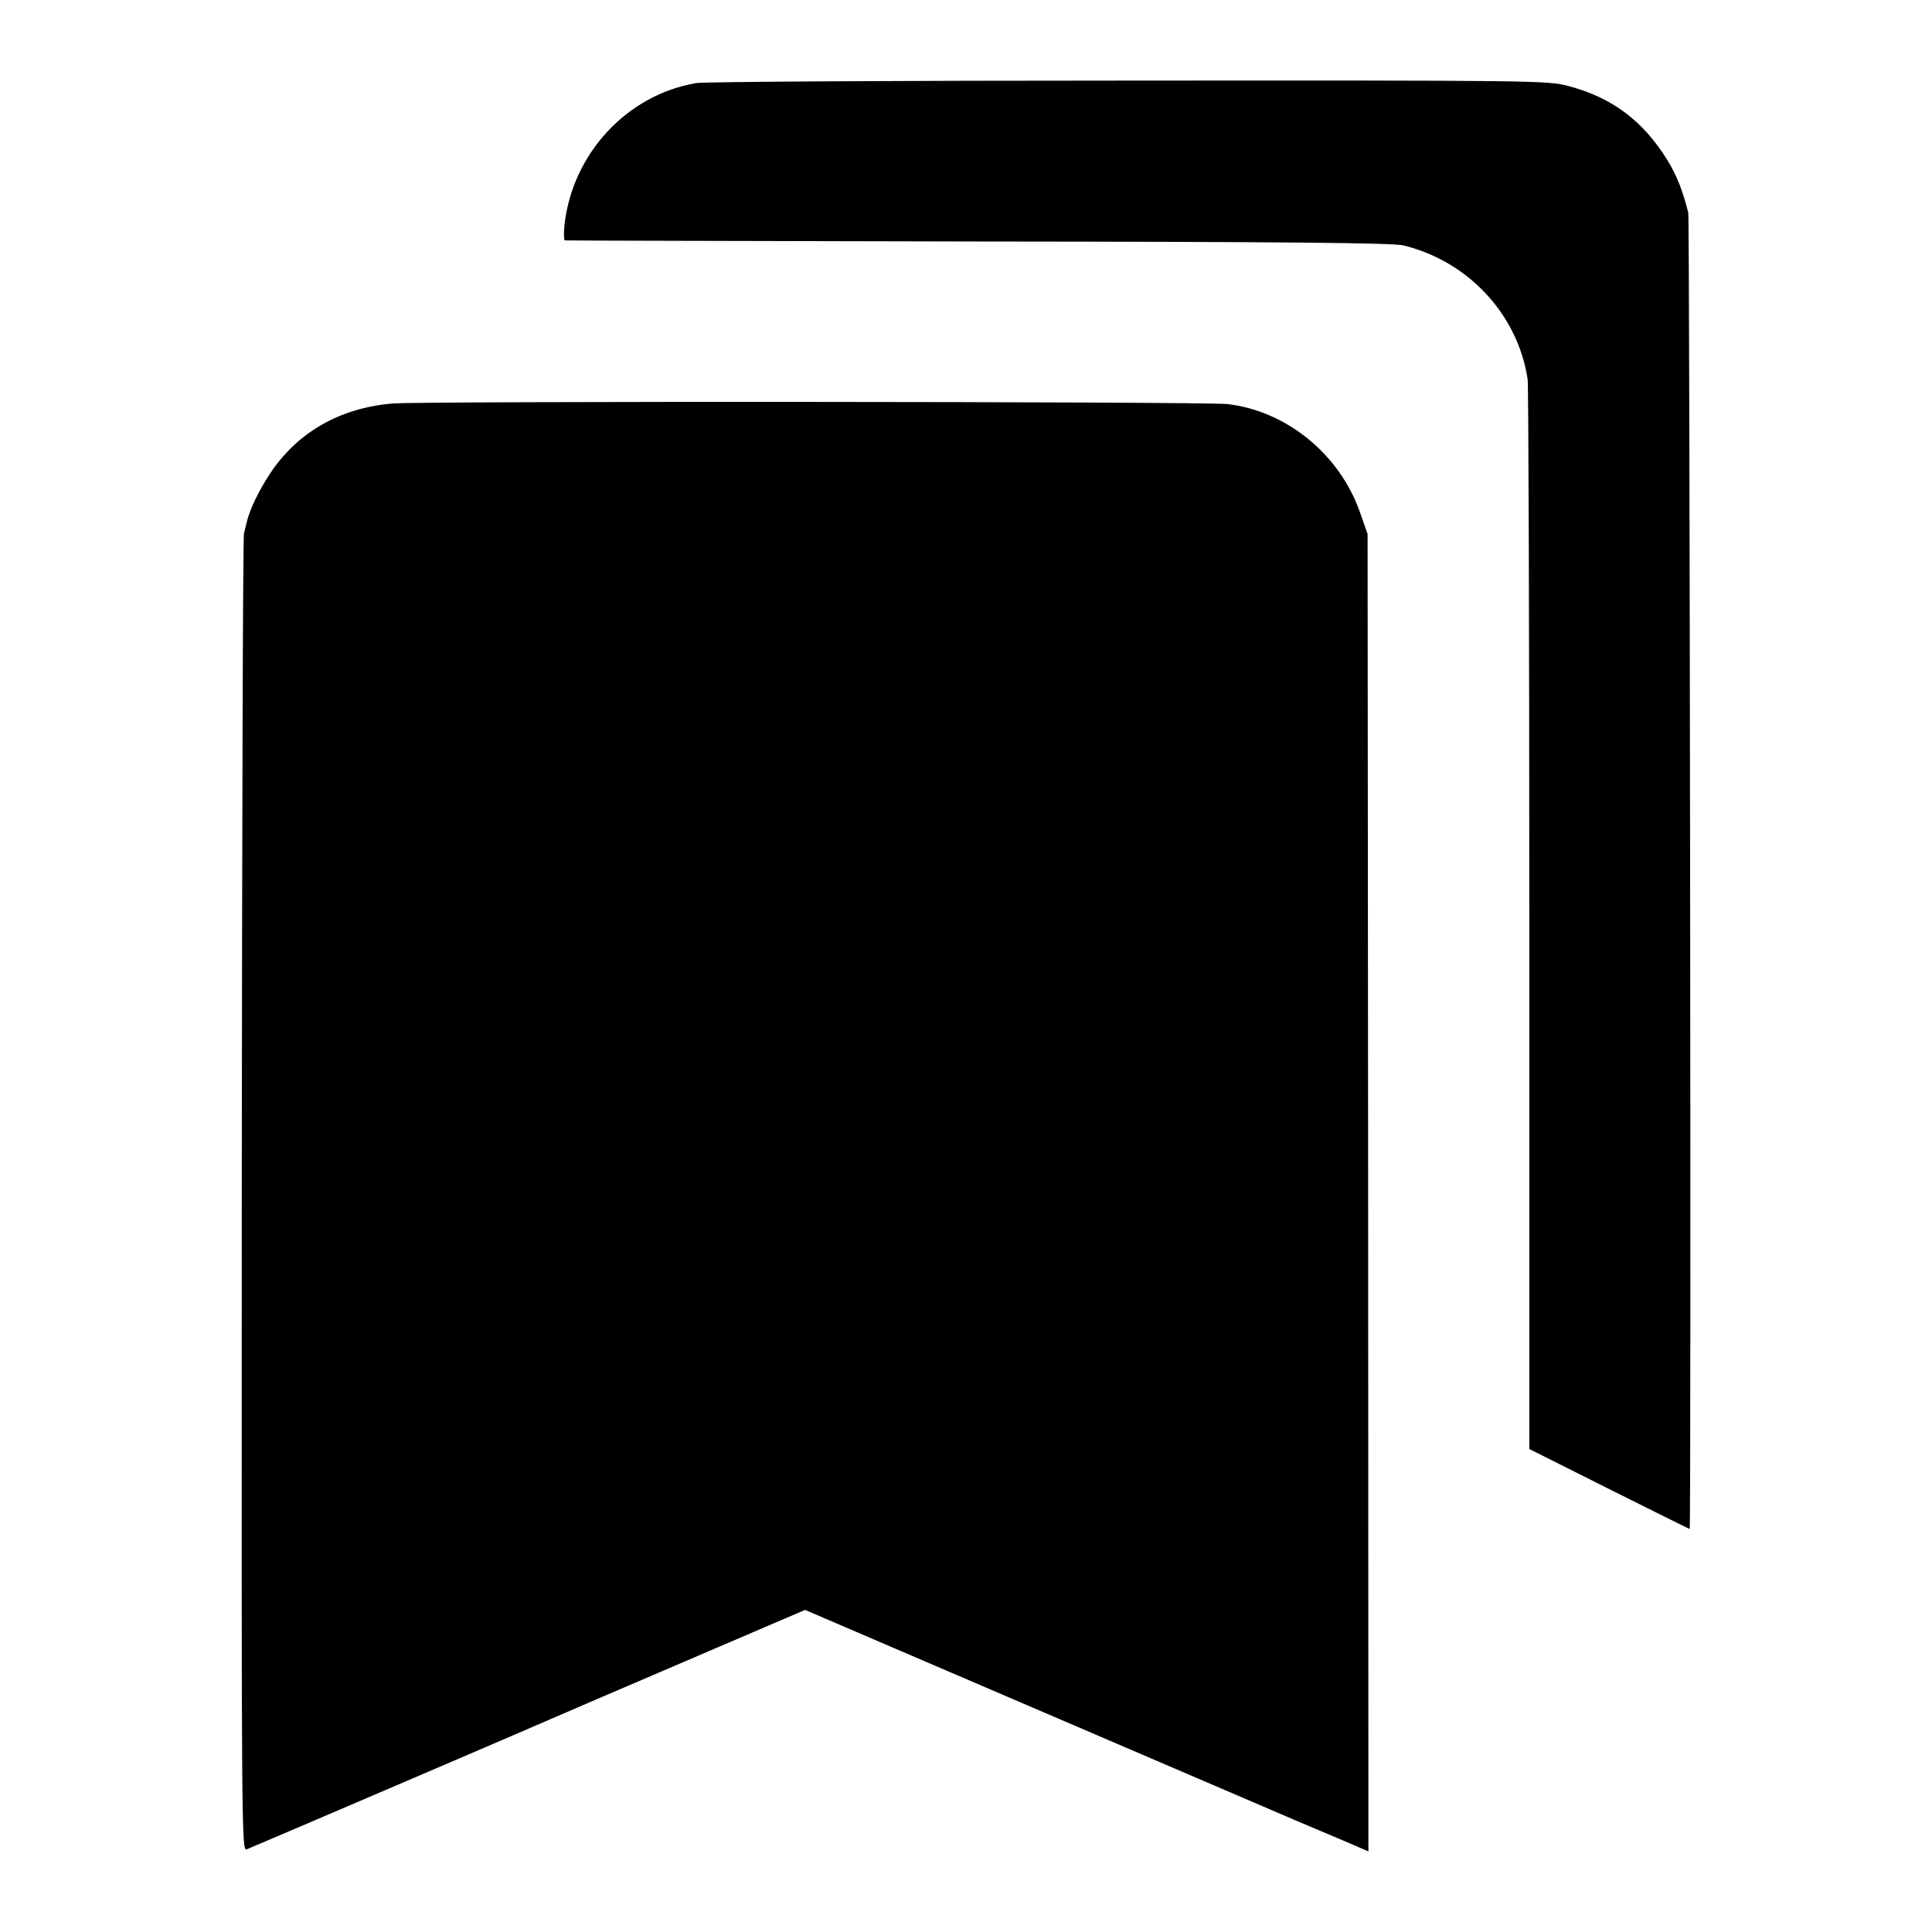 <?xml version="1.0" standalone="no"?>
<!DOCTYPE svg PUBLIC "-//W3C//DTD SVG 20010904//EN"
 "http://www.w3.org/TR/2001/REC-SVG-20010904/DTD/svg10.dtd">
<svg version="1.0" xmlns="http://www.w3.org/2000/svg"
 width="700pt" height="700pt" viewBox="0 0 700 700"
 preserveAspectRatio="xMidYMid meet">
<g transform="translate(0,700) scale(0.1,-0.1)"
fill="#000000" stroke="none">
<path d="M2523 6699 c-251 -42 -450 -256 -478 -516 -3 -29 -2 -54 2 -54 5 -1
678 -2 1498 -4 1113 -1 1502 -5 1539 -14 236 -57 416 -251 451 -486 3 -22 6
-903 6 -1958 l0 -1917 289 -145 c160 -80 291 -145 292 -145 6 0 0 4746 -5
4769 -21 83 -41 133 -74 188 -89 145 -202 230 -363 272 -73 19 -119 20 -1590
19 -833 0 -1538 -4 -1567 -9z"/>
<path d="M1422 5538 c-191 -16 -346 -105 -445 -256 -40 -61 -73 -130 -83 -174
-2 -10 -7 -28 -10 -40 -4 -13 -7 -1092 -8 -2399 -1 -2376 -1 -2377 19 -2369
30 12 1097 469 1120 480 11 5 218 94 461 198 l441 189 319 -137 c175 -75 553
-237 839 -360 286 -123 565 -242 620 -266 55 -23 137 -58 182 -77 l81 -35 -1
2386 -2 2387 -28 80 c-74 210 -266 366 -480 391 -73 9 -2923 11 -3025 2z"/>
</g>
</svg>
